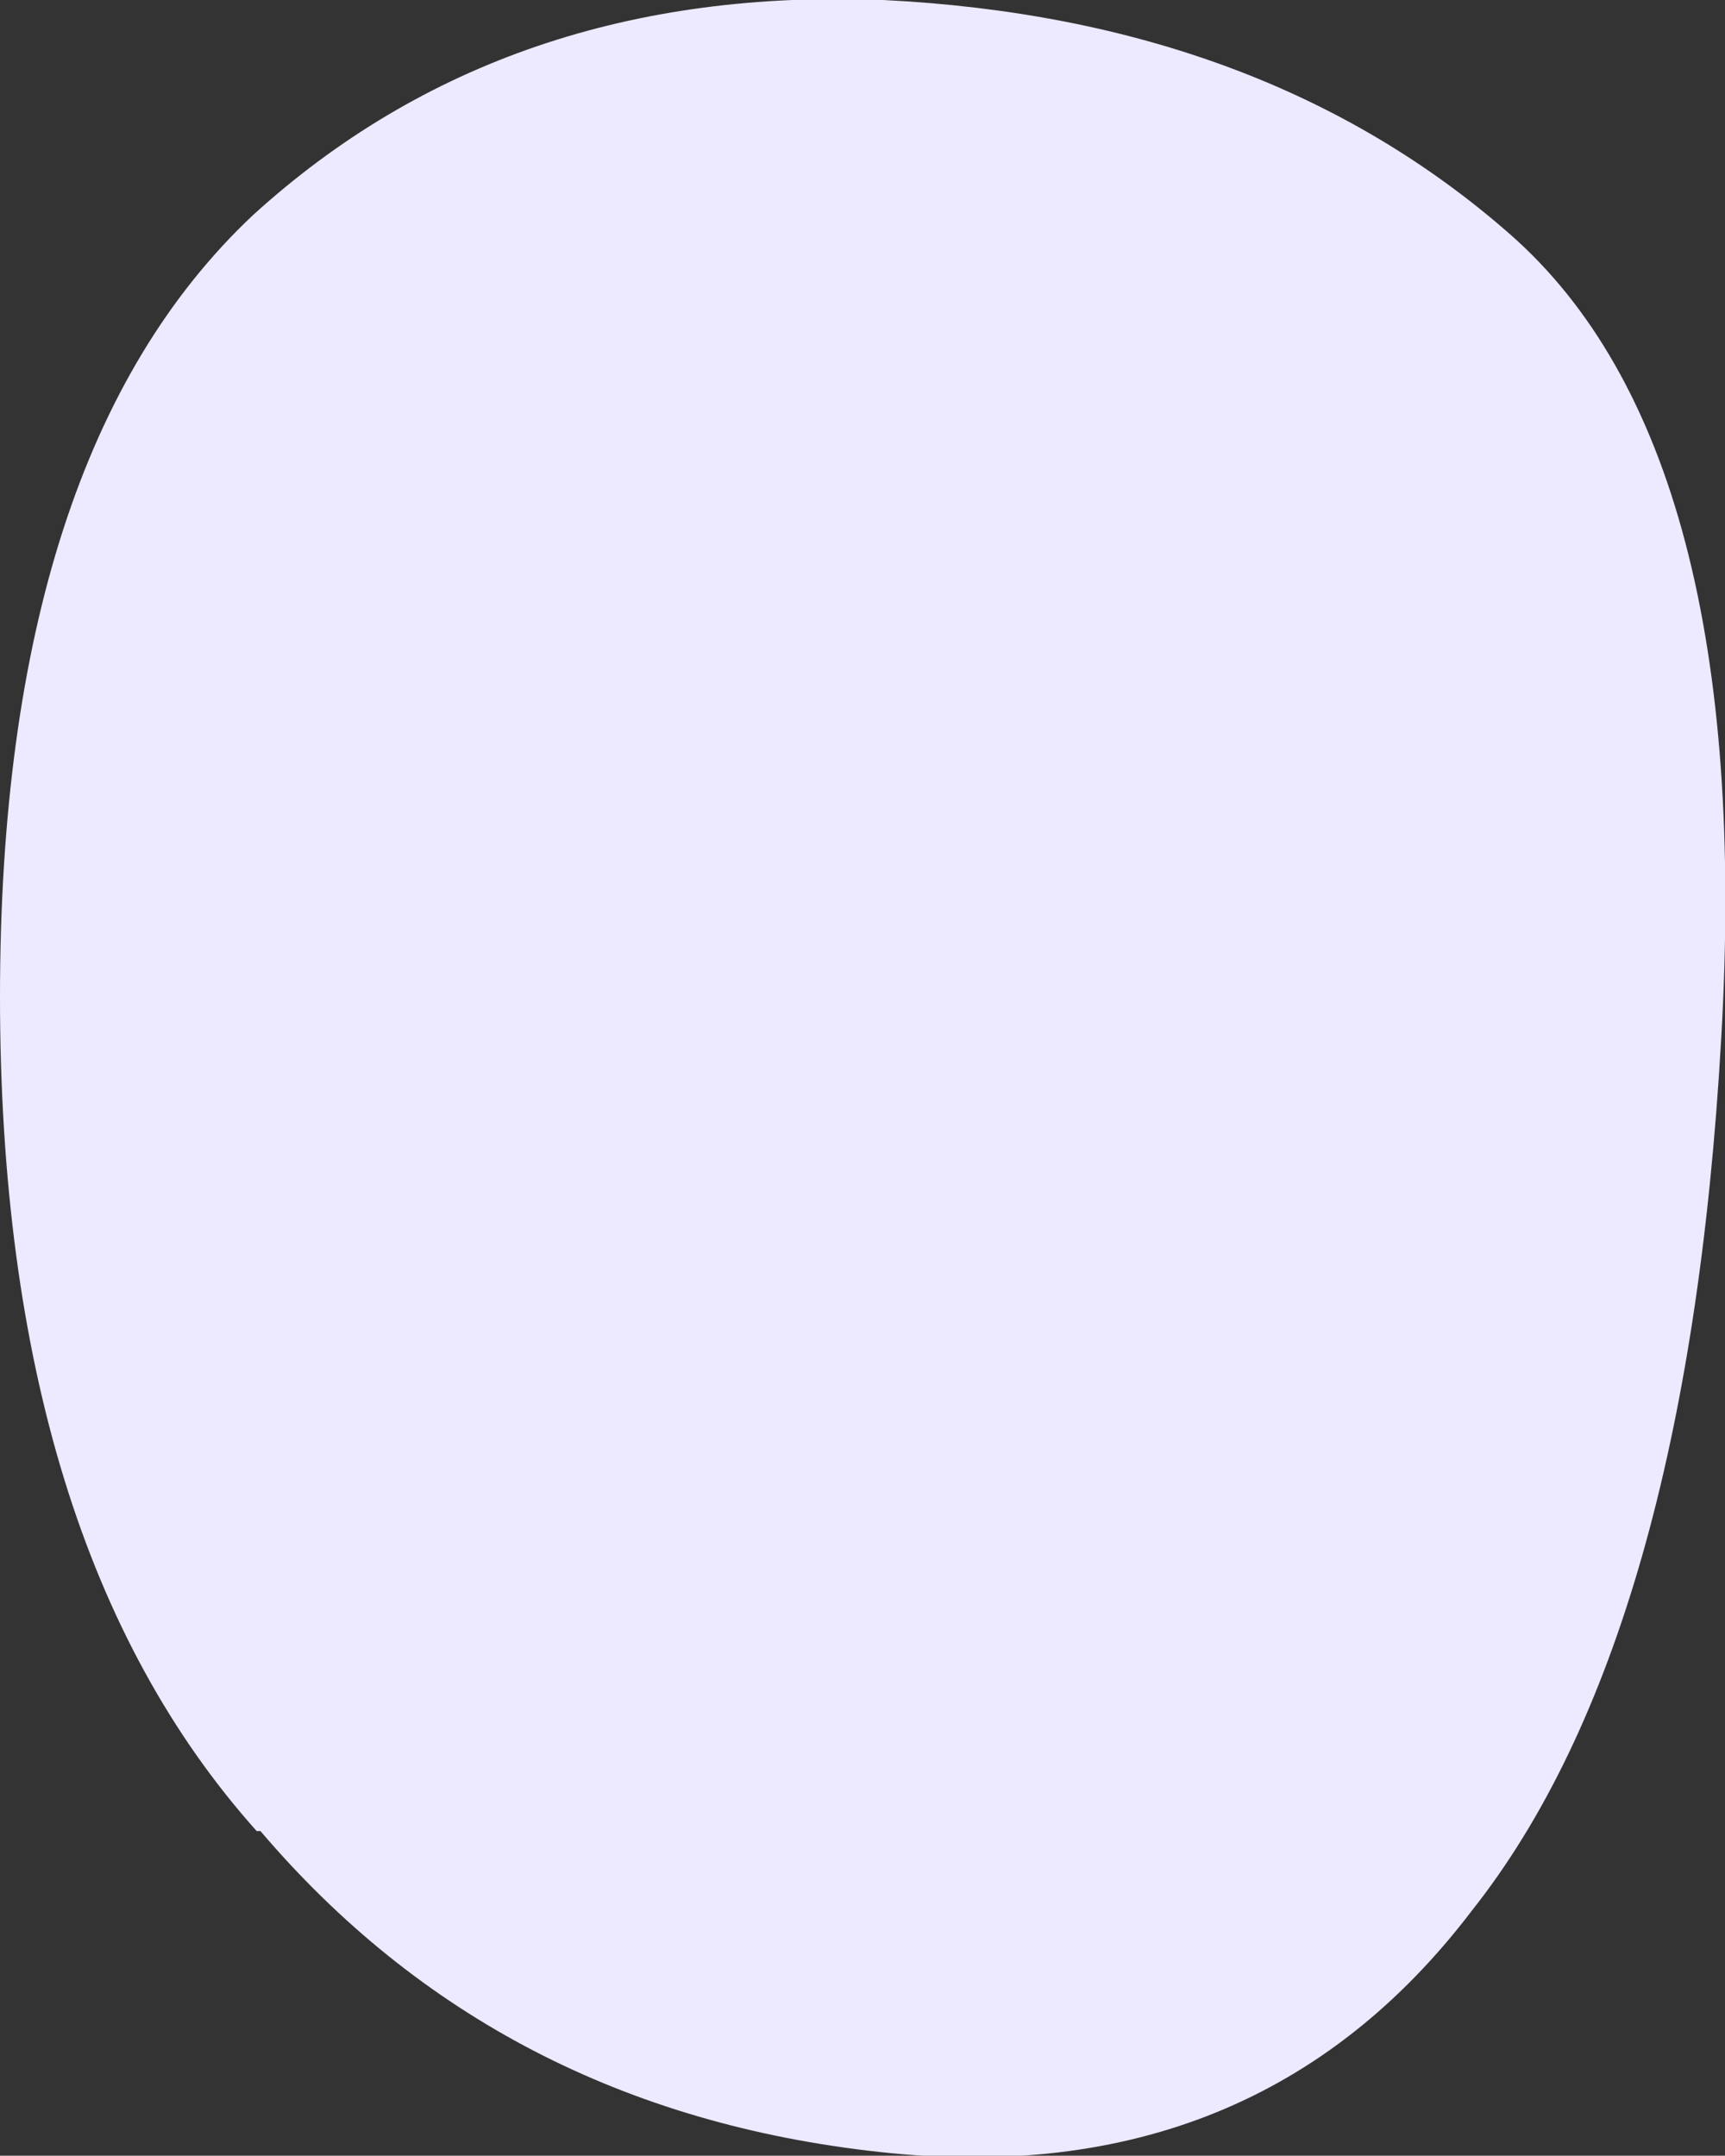 <?xml version="1.0" encoding="UTF-8" standalone="no"?>
<svg xmlns:xlink="http://www.w3.org/1999/xlink" height="28.55px" width="22.85px" xmlns="http://www.w3.org/2000/svg">
  <rect width="100%" height="100%" fill="#333333" stroke="none"/>
  <g transform="matrix(1.0, 0.0, 0.0, 1.0, 11.4, 14.25)">
    <path d="M0.3 -14.25 Q5.35 -14.0 8.6 -11.15 11.85 -8.3 11.4 -0.5 10.95 7.45 8.1 11.05 5.25 14.8 0.25 14.25 -4.8 13.7 -7.95 10.0 L-8.0 10.0 Q-11.4 6.2 -11.4 -1.05 -11.4 -8.25 -8.05 -11.4 -4.7 -14.45 0.3 -14.25" fill="#ede9ff" fill-rule="evenodd" stroke="none"/>
  </g>
</svg>

